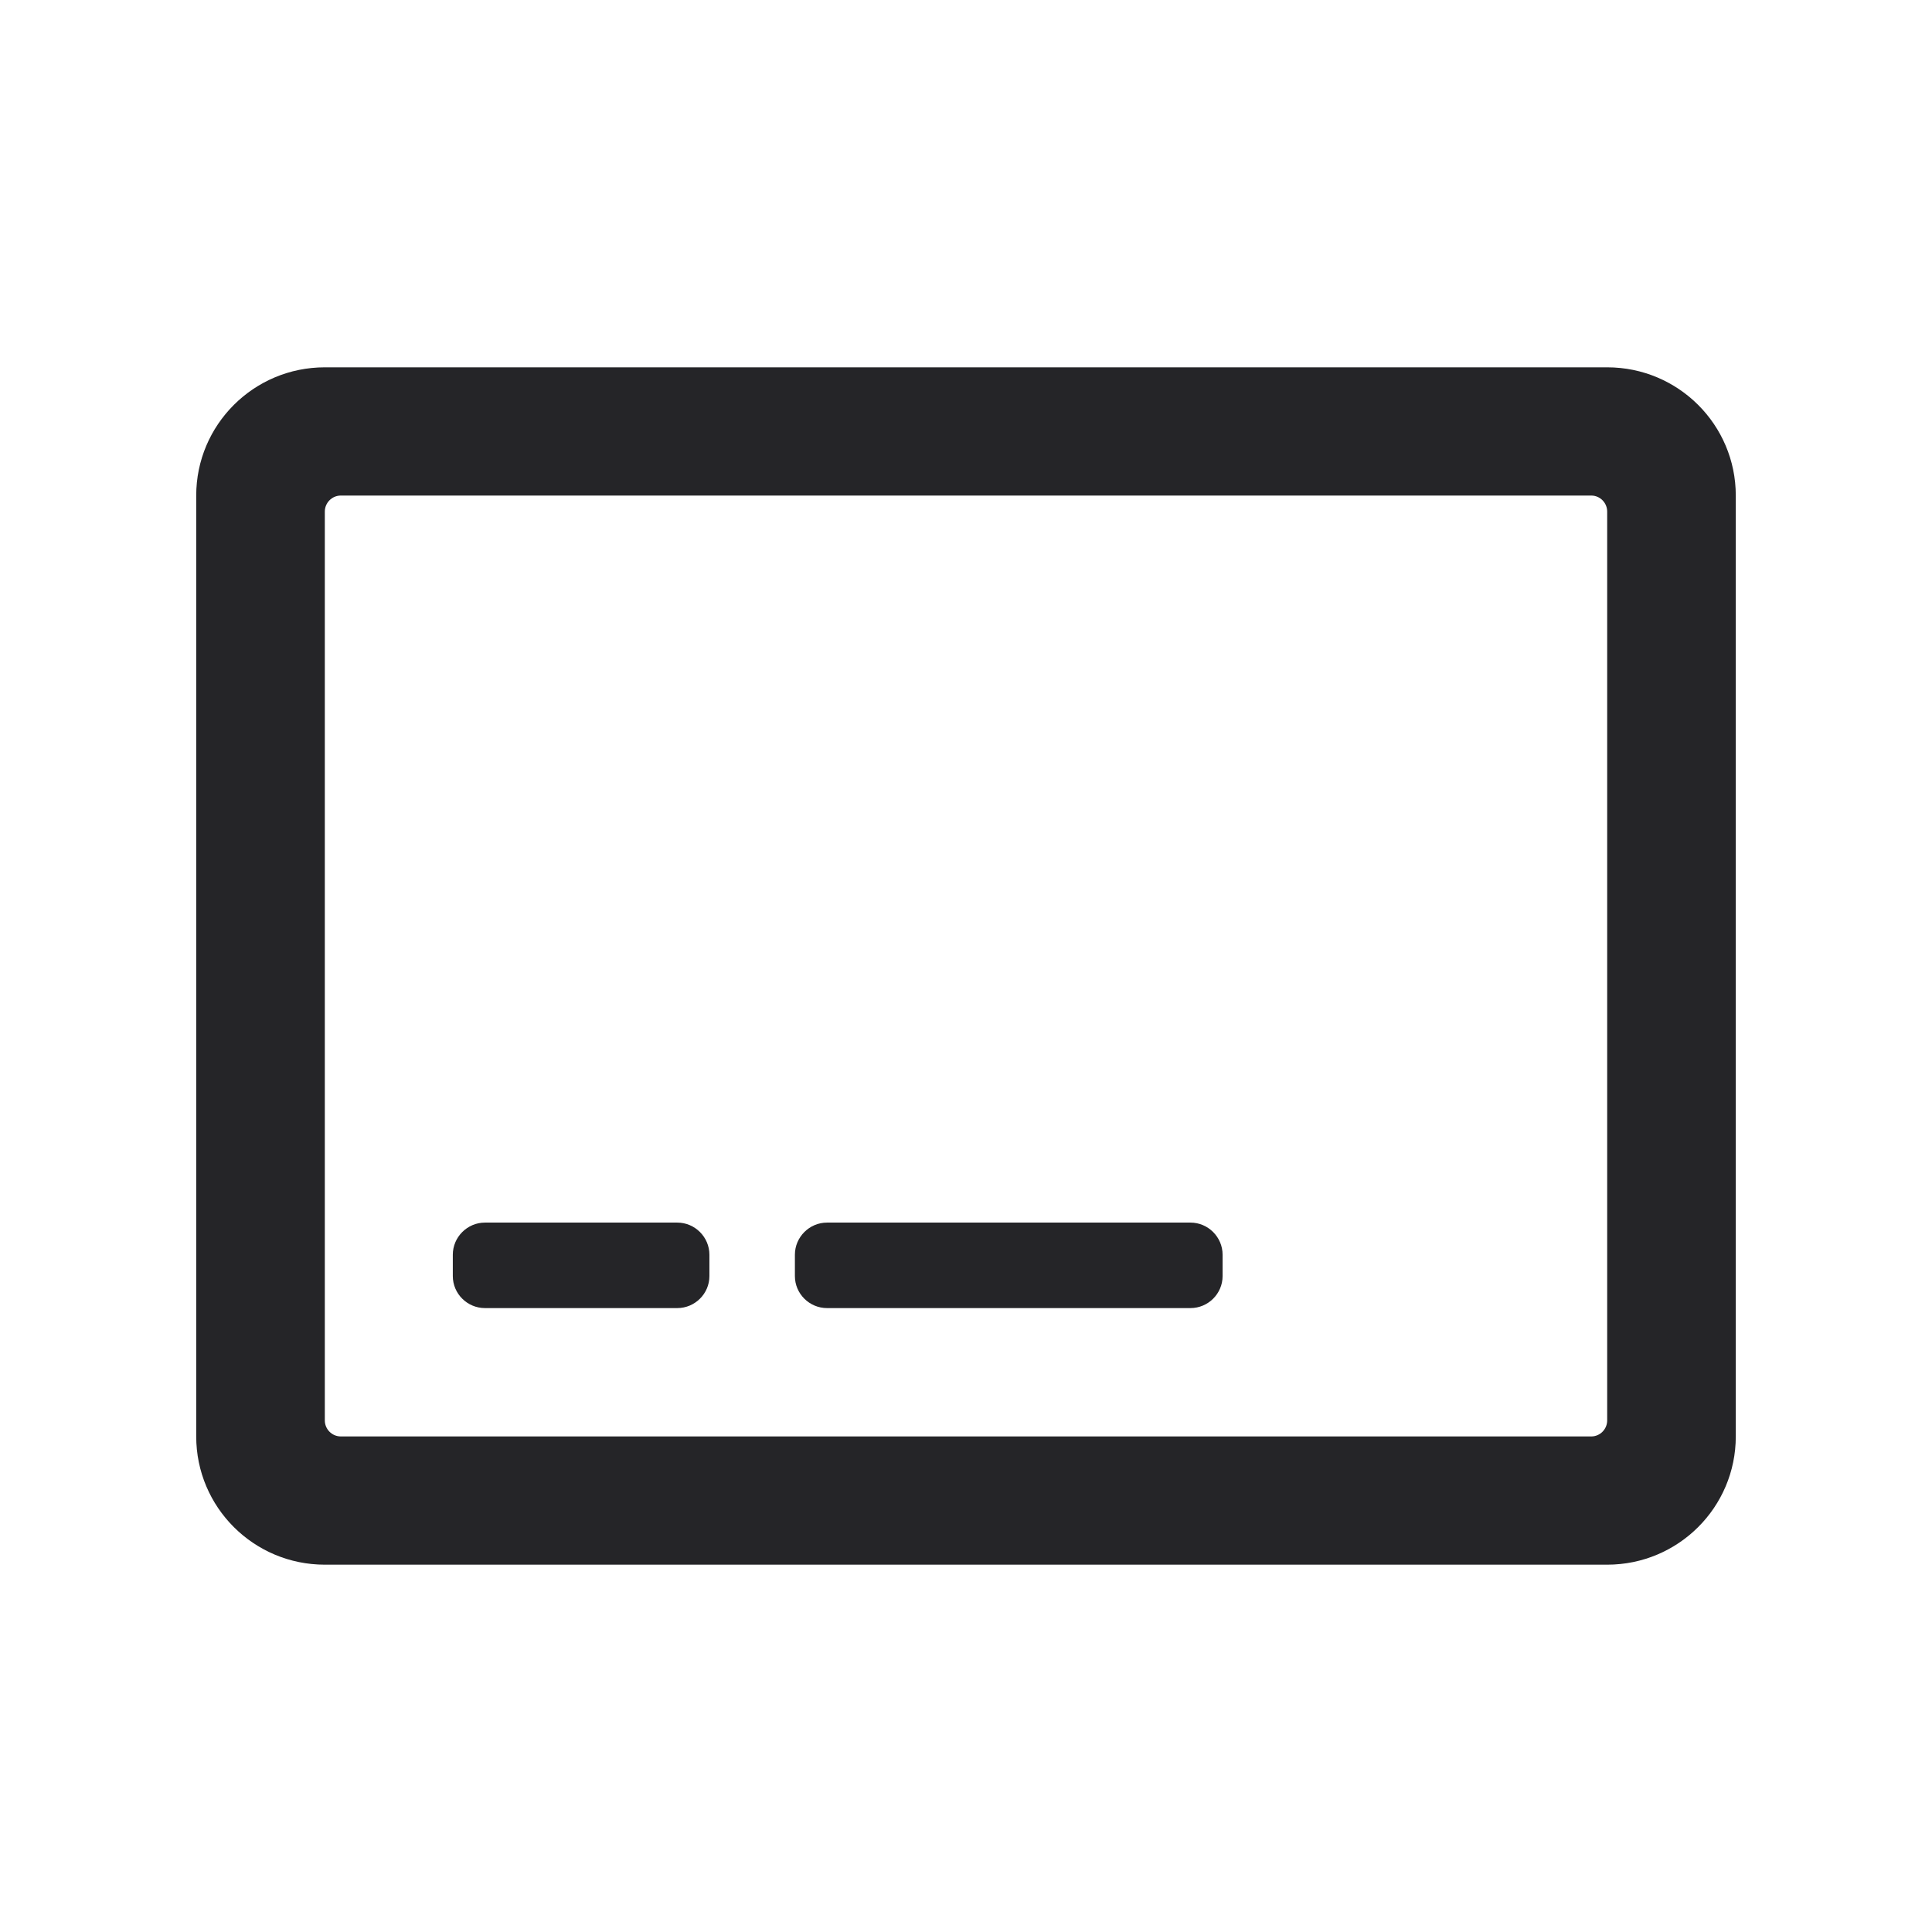 <svg width="16" height="16" viewBox="0 0 16 16" fill="none" xmlns="http://www.w3.org/2000/svg">
<path d="M13.31 3.042H2.69C2.101 3.042 1.625 3.518 1.625 4.104V11.896C1.625 12.482 2.101 12.958 2.69 12.958H13.31C13.899 12.958 14.375 12.482 14.375 11.896V4.104C14.375 3.518 13.899 3.042 13.31 3.042ZM13.178 11.896H2.823C2.749 11.896 2.69 11.836 2.69 11.763V4.237C2.69 4.164 2.749 4.104 2.823 4.104H13.178C13.251 4.104 13.31 4.164 13.31 4.237V11.763C13.31 11.836 13.251 11.896 13.178 11.896ZM5.875 10.391V10.568C5.875 10.714 5.755 10.833 5.609 10.833H4.016C3.87 10.833 3.75 10.714 3.75 10.568V10.391C3.75 10.245 3.87 10.125 4.016 10.125H5.609C5.755 10.125 5.875 10.245 5.875 10.391ZM10.125 10.391V10.568C10.125 10.714 10.005 10.833 9.859 10.833H6.849C6.703 10.833 6.583 10.714 6.583 10.568V10.391C6.583 10.245 6.703 10.125 6.849 10.125H9.859C10.005 10.125 10.125 10.245 10.125 10.391Z" fill="#252528"/>
</svg>
